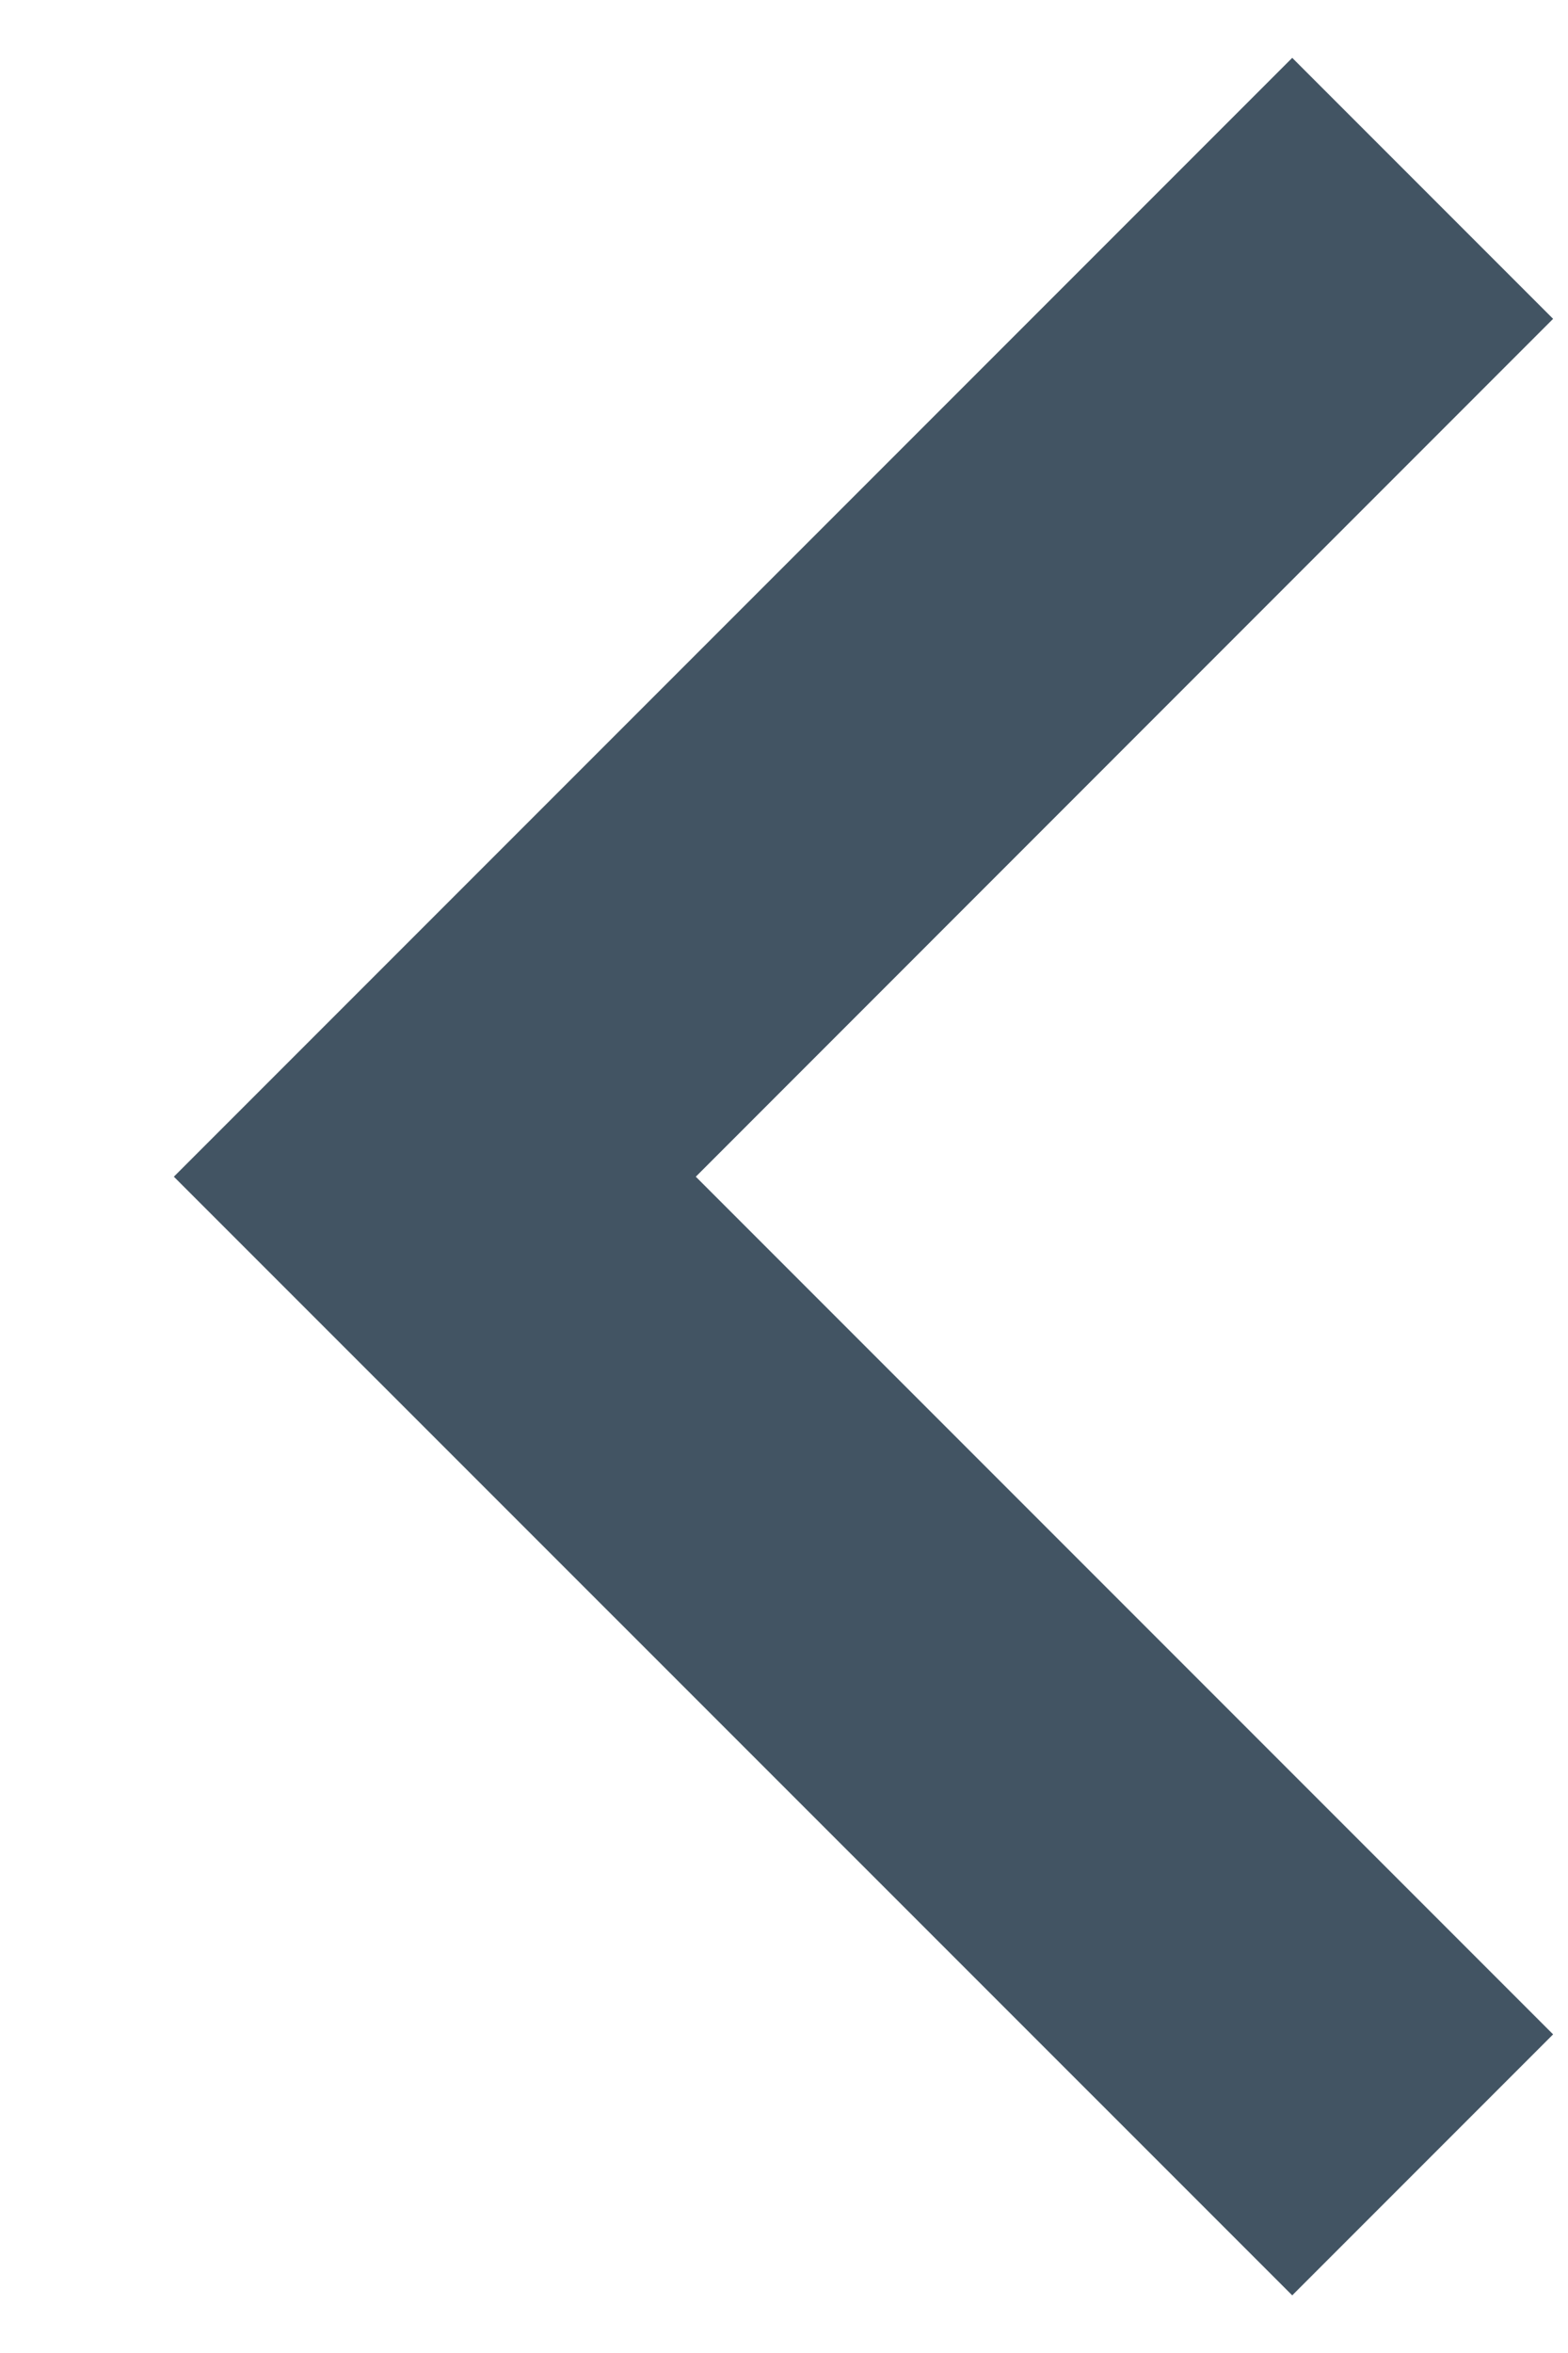 <svg width="8" height="12" viewBox="0 0 8 12" fill="none" xmlns="http://www.w3.org/2000/svg">
<path d="M6.593 0.295L7.924 1.626L3.55 6.001L7.924 10.375L6.593 11.706L0.887 6.001L6.593 0.295Z" fill="#425463"/>
</svg>
